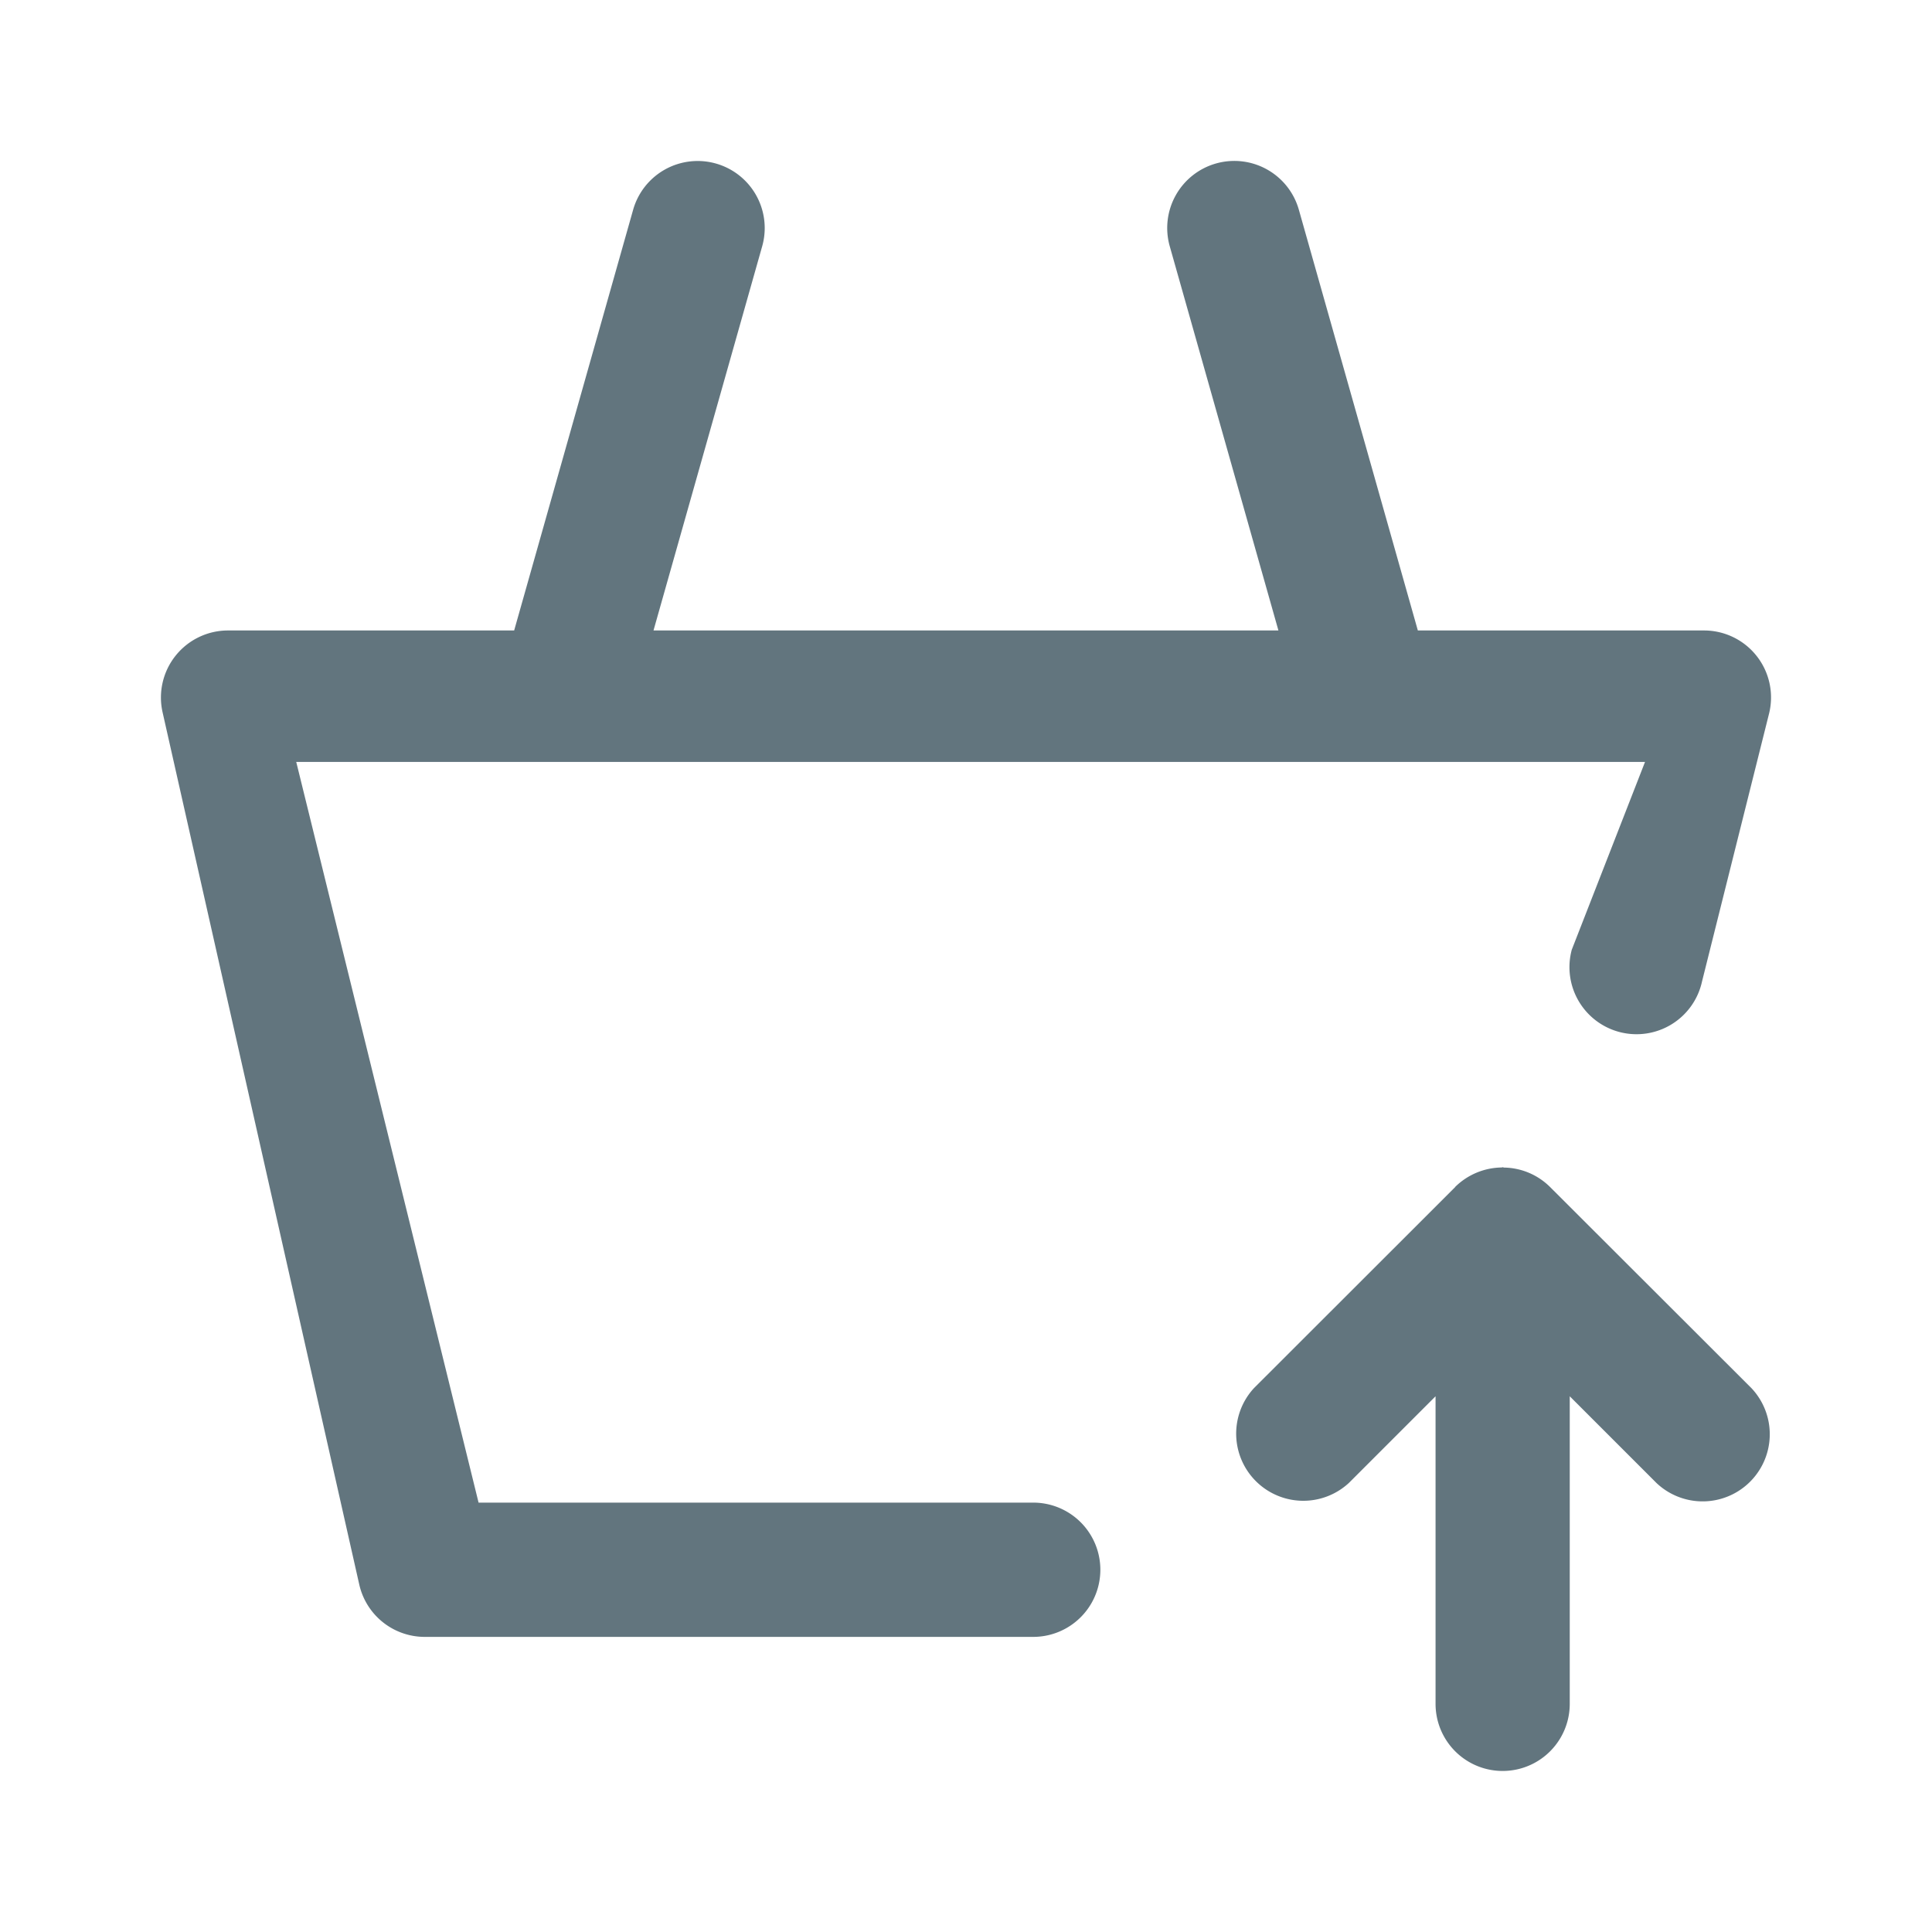<svg xmlns="http://www.w3.org/2000/svg" fill="none" viewBox="0 0 24 24"><path fill="#62757E" fill-rule="evenodd" d="M21.141 12.202a.833.833 0 1 1-1.616-.404l.91-2.333H3.68l2.265 9.201h6.89a.834.834 0 0 1 0 1.668H5.277a.834.834 0 0 1-.814-.65L2.02 8.85a.833.833 0 0 1 .813-1.018h3.554l1.478-5.226a.833.833 0 1 1 1.603.454l-1.35 4.772h7.763l-1.35-4.773a.833.833 0 1 1 1.604-.453l1.478 5.226h3.553a.832.832 0 0 1 .809 1.036l-.834 3.333Zm-3.065 2.543a.838.838 0 0 1 .576-.242c.005 0 .01-.003.014-.003.007 0 .013.004.019.004a.829.829 0 0 1 .572.243l2.5 2.497a.834.834 0 0 1-1.18 1.178L19.5 17.345v3.821a.833.833 0 1 1-1.667 0v-3.821l-1.077 1.077a.834.834 0 0 1-1.179-1.178l2.5-2.498Z" clip-rule="evenodd"/></svg>
